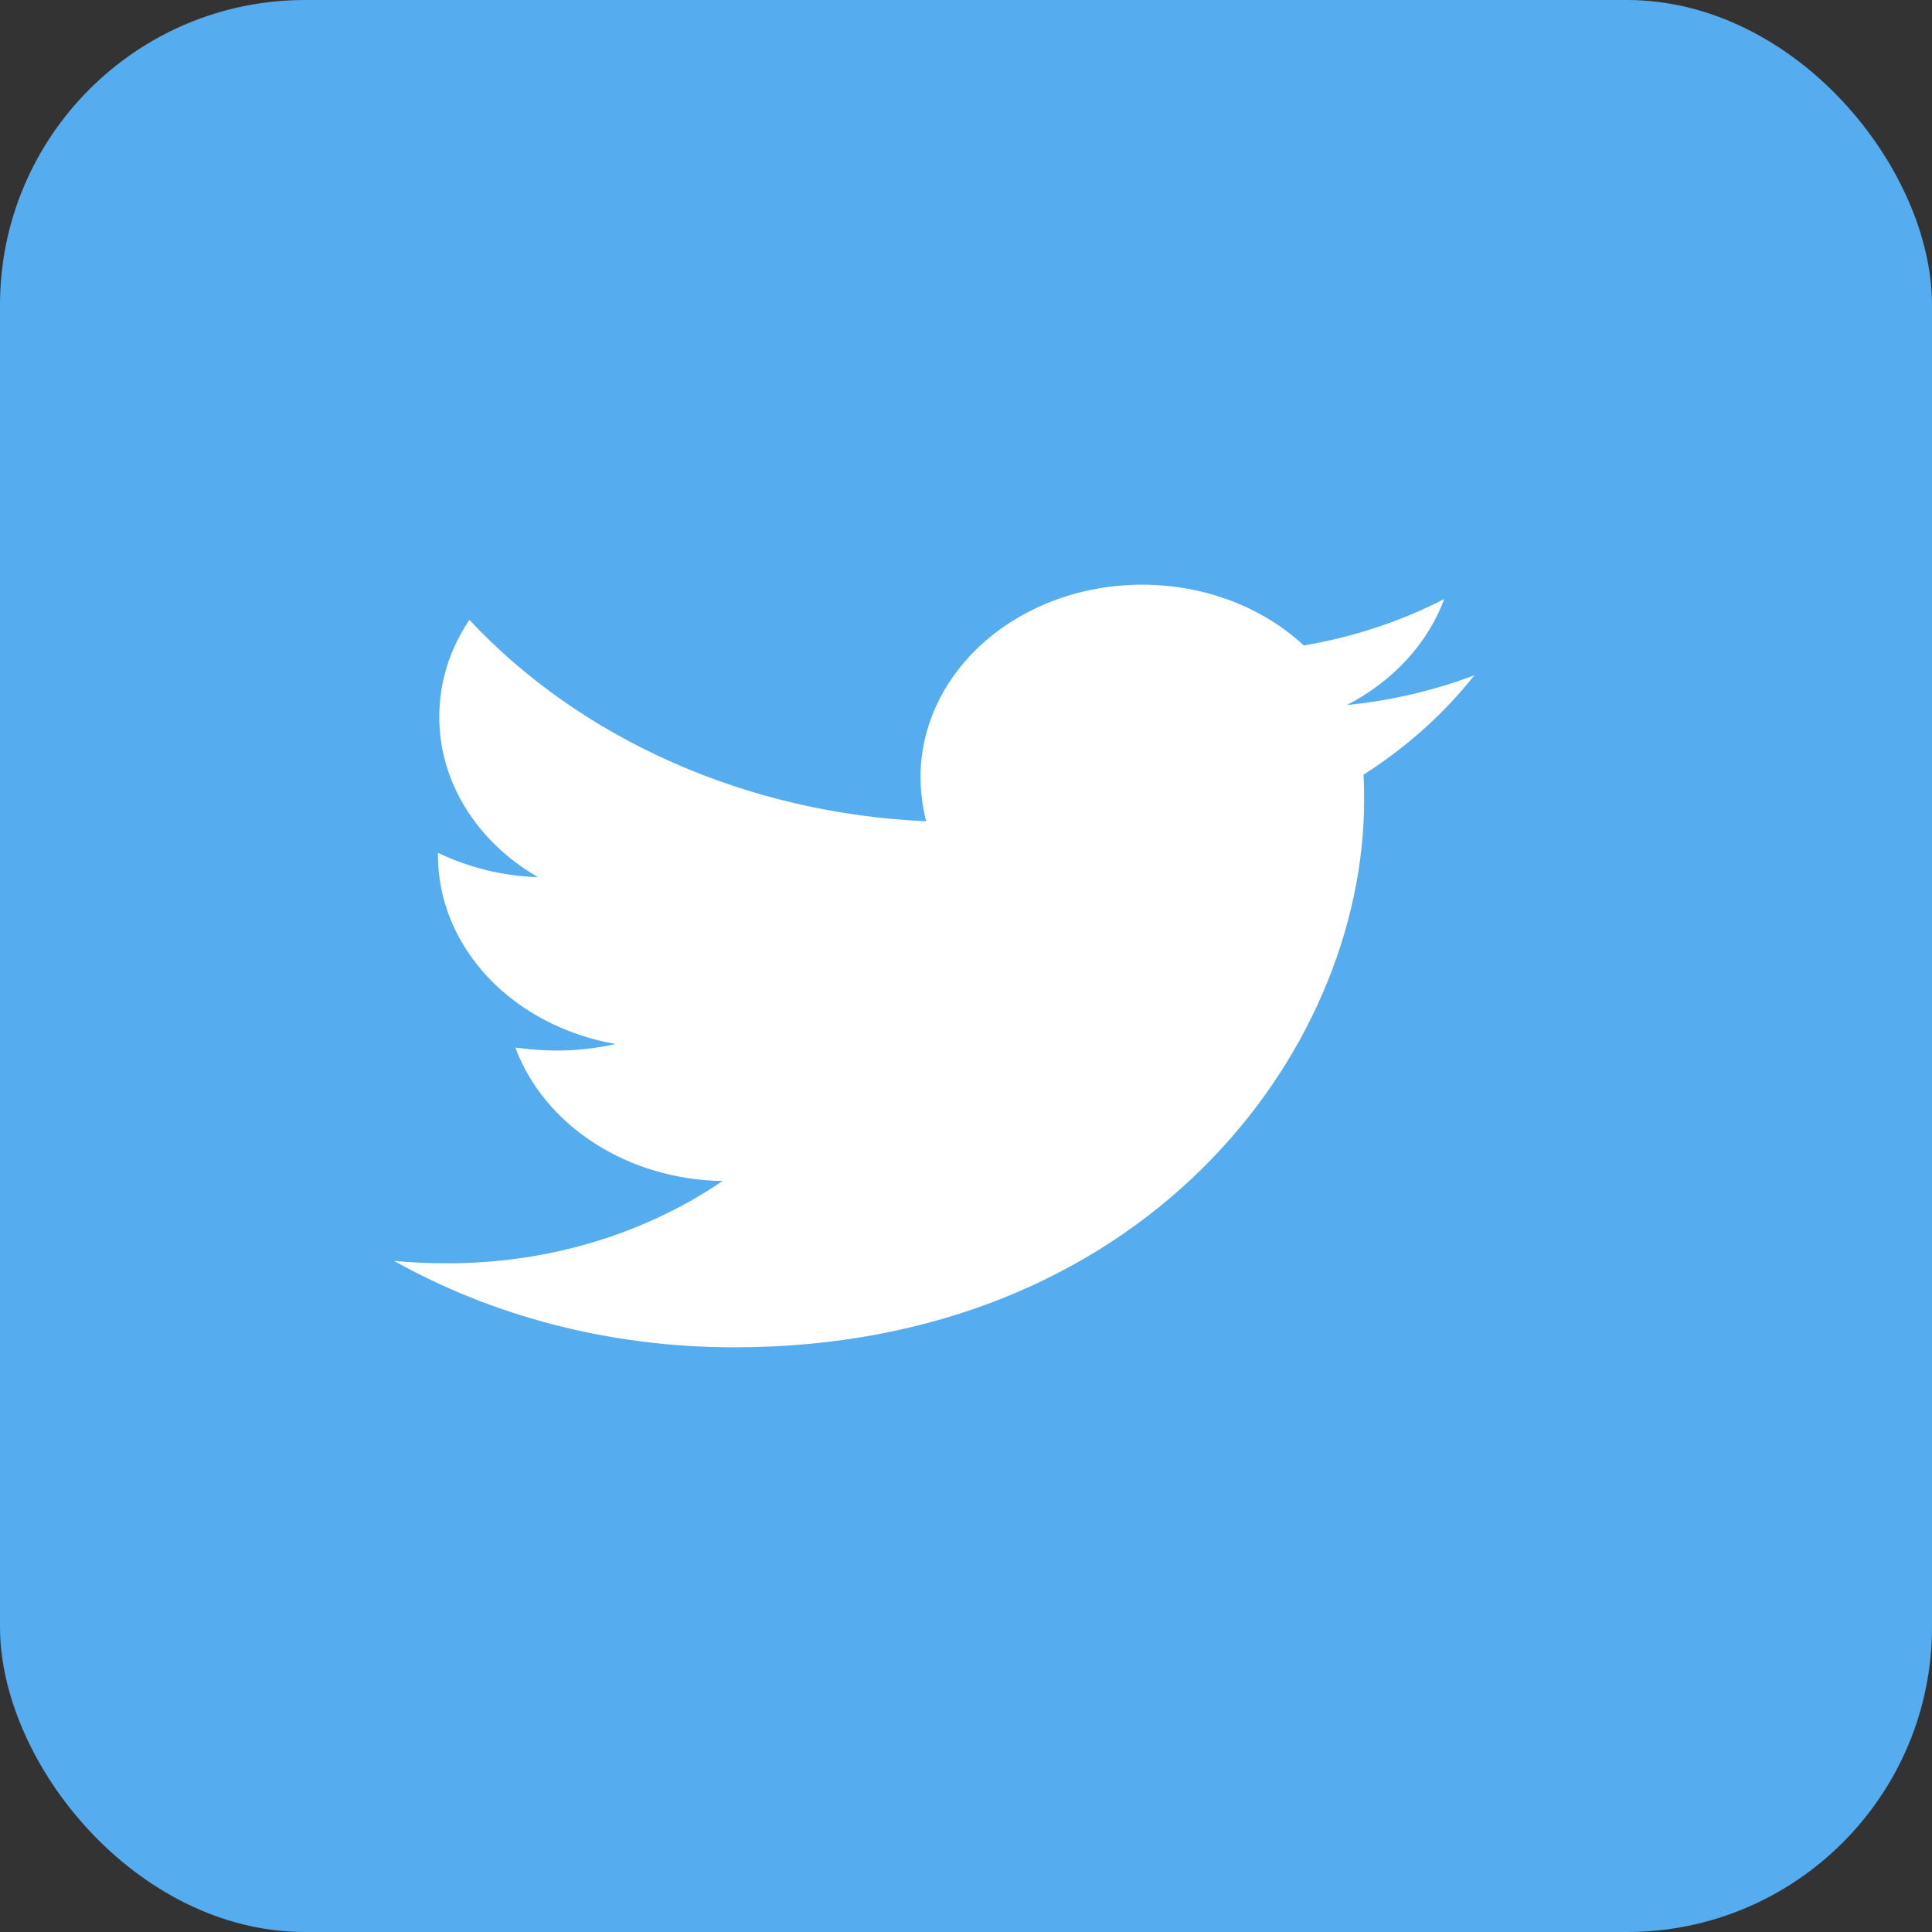 <svg width="38" height="38" viewBox="0 0 38 38" fill="none" xmlns="http://www.w3.org/2000/svg">
<rect x="0" y="0" width="38" height="38" fill="#333333" stroke="none"/>
<rect width="38" height="38" rx="6" fill="#55ACEE"/>
<path d="M26.817 15.238C26.831 15.403 26.831 15.566 26.831 15.73C26.831 20.734 22.448 26.5 14.439 26.5C11.972 26.5 9.679 25.879 7.75 24.8C8.1 24.835 8.438 24.847 8.802 24.847C10.762 24.851 12.667 24.281 14.21 23.23C13.301 23.215 12.42 22.955 11.69 22.484C10.959 22.014 10.416 21.357 10.136 20.605C10.406 20.64 10.676 20.663 10.959 20.663C11.35 20.663 11.742 20.616 12.107 20.535C11.12 20.361 10.233 19.897 9.596 19.22C8.96 18.542 8.613 17.694 8.614 16.82V16.773C9.195 17.054 9.868 17.23 10.582 17.253C9.984 16.908 9.494 16.439 9.155 15.889C8.816 15.339 8.639 14.725 8.64 14.101C8.64 13.398 8.855 12.754 9.232 12.192C10.327 13.362 11.692 14.319 13.239 15.001C14.786 15.684 16.481 16.076 18.214 16.153C18.147 15.871 18.106 15.578 18.106 15.285C18.105 14.788 18.218 14.296 18.437 13.836C18.655 13.377 18.976 12.96 19.381 12.608C19.785 12.257 20.266 11.978 20.794 11.788C21.323 11.598 21.889 11.5 22.461 11.5C23.716 11.5 24.848 11.957 25.644 12.695C26.619 12.531 27.554 12.222 28.407 11.781C28.082 12.656 27.402 13.397 26.492 13.867C27.357 13.781 28.203 13.584 29 13.281C28.404 14.036 27.666 14.697 26.817 15.238Z" fill="white"/>
</svg>
